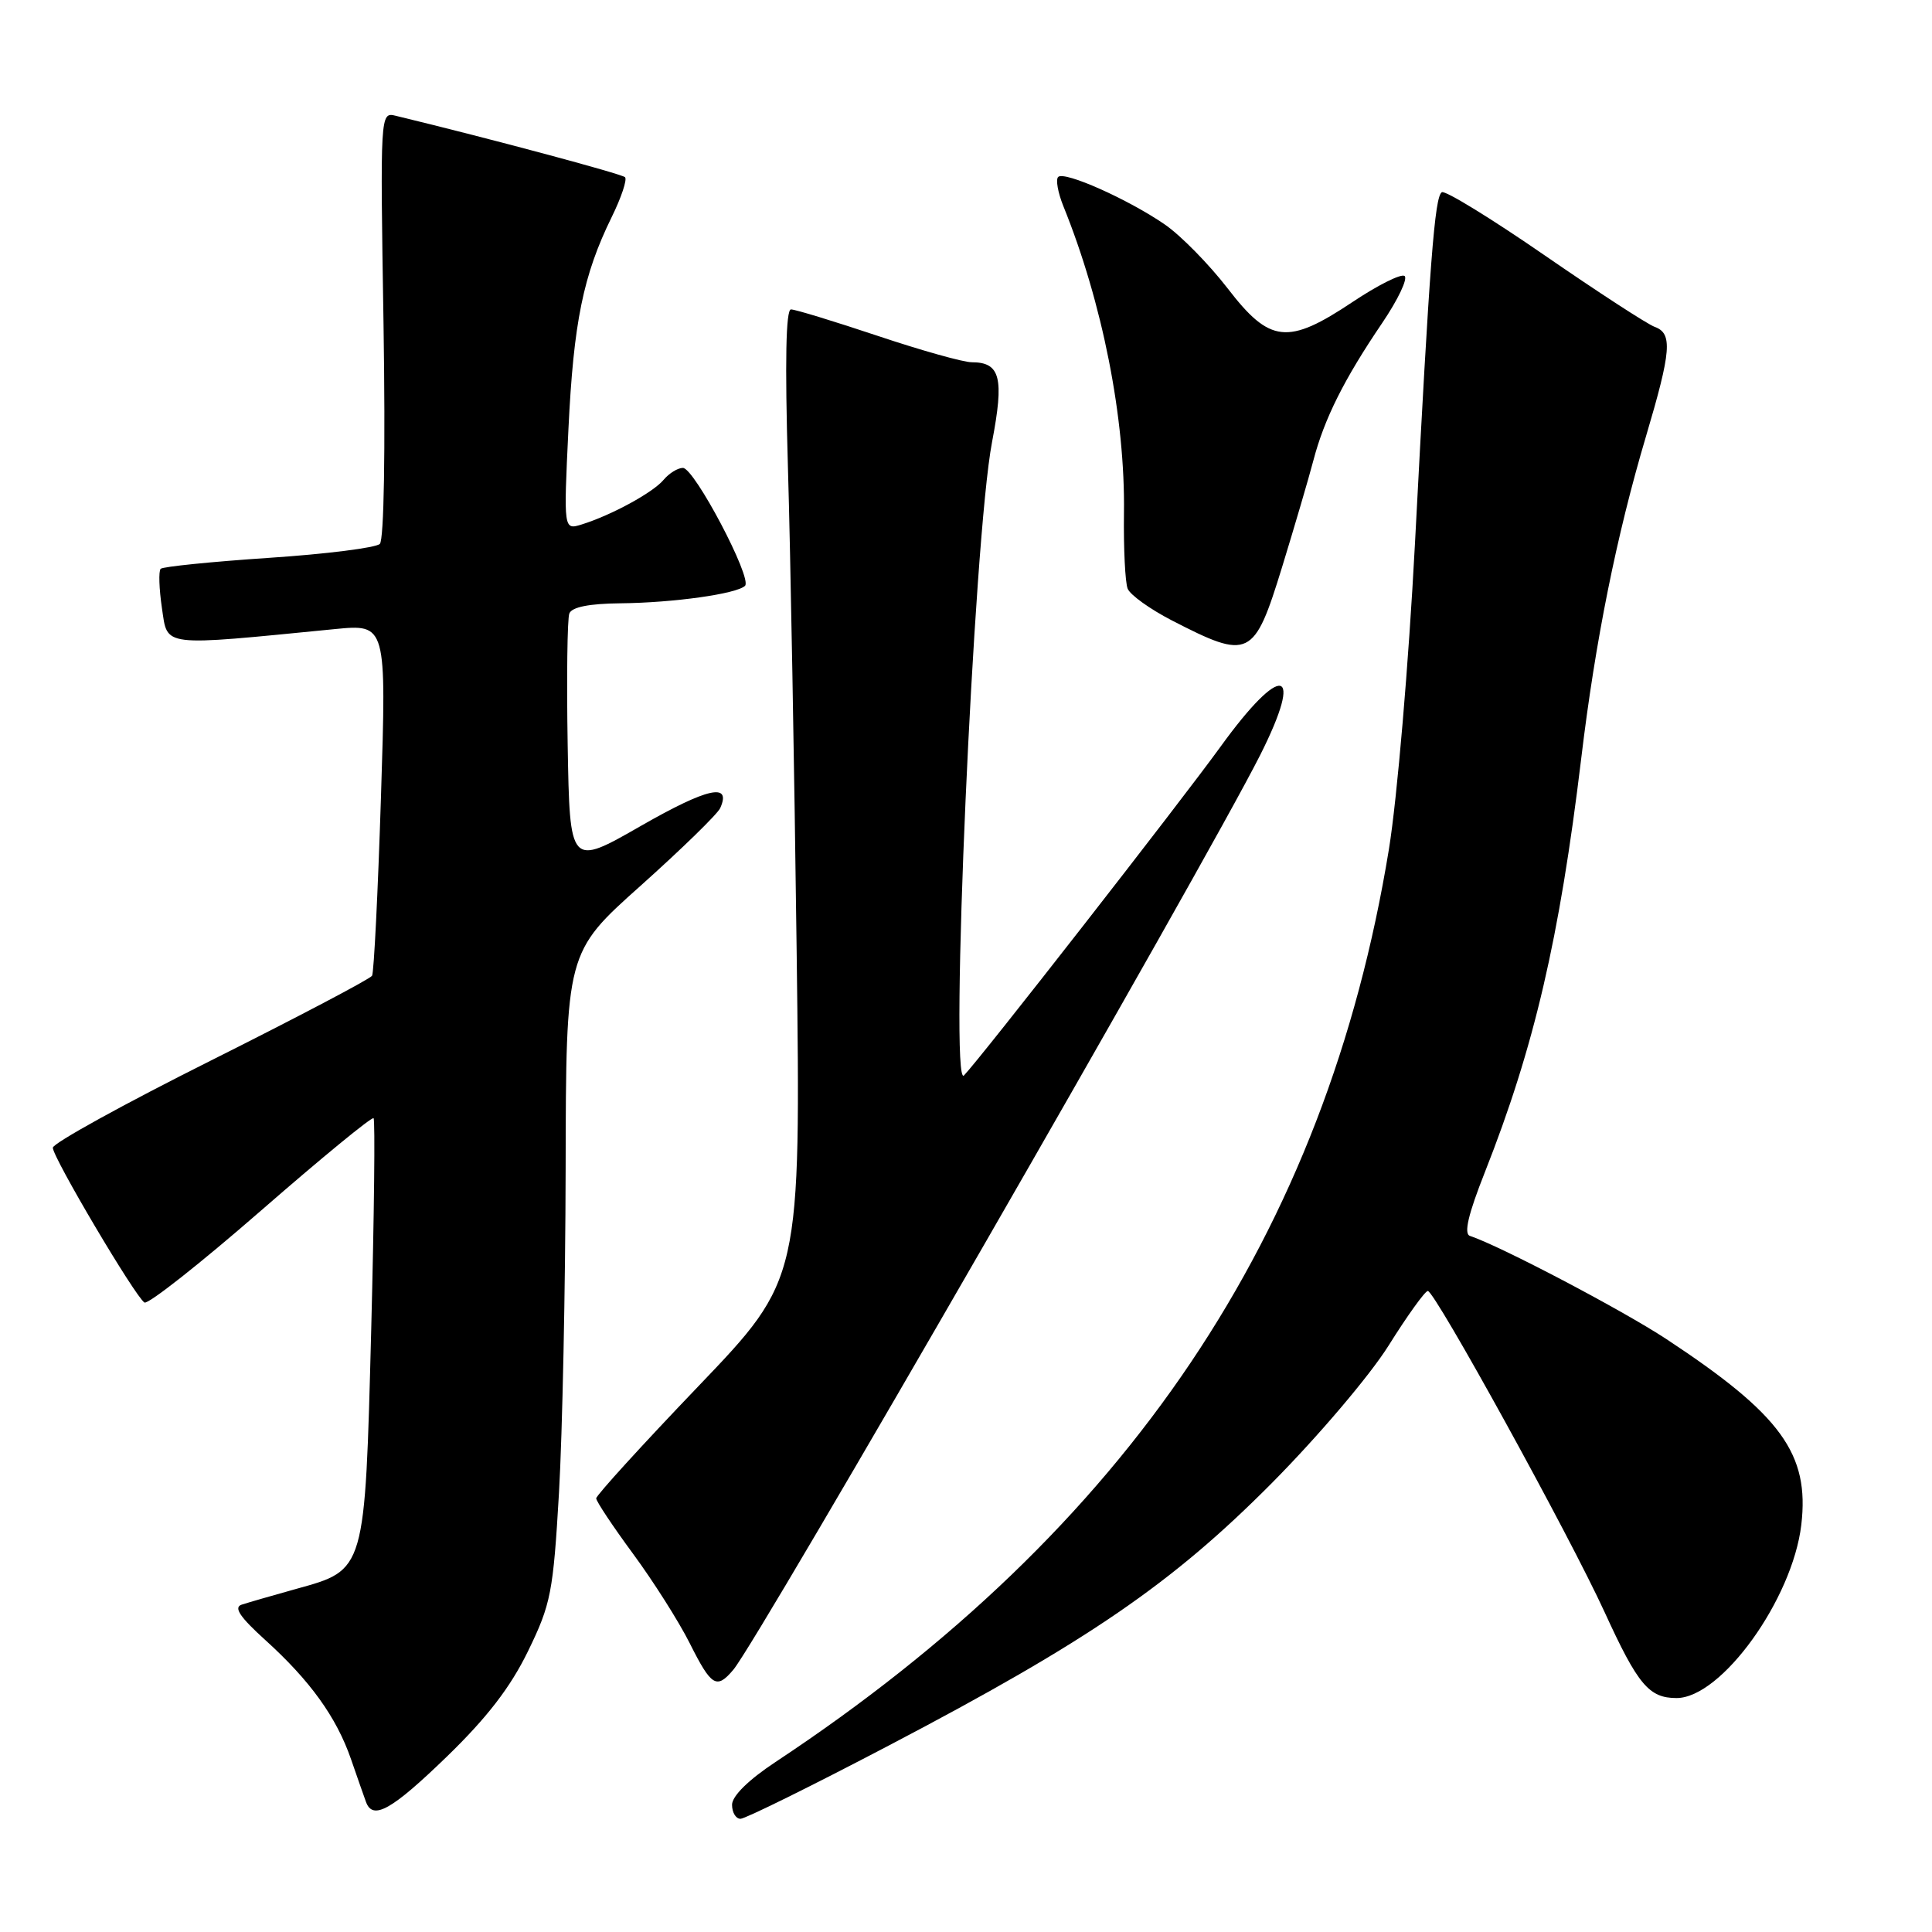 <?xml version="1.0" encoding="UTF-8" standalone="no"?>
<!DOCTYPE svg PUBLIC "-//W3C//DTD SVG 1.1//EN" "http://www.w3.org/Graphics/SVG/1.1/DTD/svg11.dtd" >
<svg xmlns="http://www.w3.org/2000/svg" xmlns:xlink="http://www.w3.org/1999/xlink" version="1.1" viewBox="0 0 256 256">
 <g >
 <path fill="currentColor"
d=" M 117.83 231.26 C 144.19 217.45 155.29 209.84 168.50 196.54 C 174.64 190.35 181.49 182.29 184.00 178.29 C 186.47 174.34 188.81 171.09 189.19 171.06 C 190.09 170.98 207.97 203.46 212.63 213.64 C 217.03 223.25 218.50 225.00 222.15 225.00 C 228.09 225.00 237.51 211.92 238.68 202.06 C 239.79 192.65 236.03 187.47 220.78 177.42 C 214.94 173.58 198.82 165.11 194.77 163.76 C 193.94 163.48 194.55 160.89 196.75 155.33 C 203.29 138.77 206.64 124.38 209.52 100.50 C 211.39 84.90 214.20 70.94 218.11 57.79 C 221.46 46.50 221.65 44.17 219.25 43.31 C 218.29 42.96 211.73 38.70 204.67 33.83 C 197.61 28.96 191.49 25.20 191.05 25.47 C 190.10 26.06 189.45 34.50 187.49 72.02 C 186.65 87.97 185.13 105.82 184.04 112.52 C 175.72 163.50 149.44 202.60 102.75 233.48 C 99.18 235.84 97.00 237.99 97.00 239.14 C 97.00 240.16 97.50 241.00 98.12 241.00 C 98.74 241.00 107.61 236.62 117.83 231.26 Z  M 59.22 232.75 C 64.54 227.59 67.64 223.57 69.97 218.78 C 73.00 212.55 73.30 211.03 74.07 197.78 C 74.52 189.93 74.92 170.61 74.95 154.85 C 75.00 126.19 75.00 126.19 84.90 117.35 C 90.34 112.48 95.08 107.86 95.43 107.08 C 96.96 103.67 93.76 104.38 84.95 109.42 C 75.50 114.84 75.50 114.84 75.22 98.71 C 75.07 89.84 75.17 82.00 75.44 81.29 C 75.77 80.44 78.06 79.98 82.22 79.94 C 89.22 79.87 97.65 78.69 98.72 77.62 C 99.71 76.63 92.00 62.00 90.49 62.00 C 89.81 62.00 88.66 62.71 87.94 63.57 C 86.54 65.26 81.01 68.27 77.09 69.49 C 74.68 70.24 74.68 70.24 75.32 56.87 C 76.00 42.71 77.28 36.45 81.05 28.77 C 82.33 26.17 83.12 23.79 82.82 23.48 C 82.37 23.04 64.92 18.36 52.43 15.34 C 50.38 14.84 50.37 14.94 50.82 42.99 C 51.08 59.72 50.88 71.52 50.33 72.07 C 49.82 72.58 43.19 73.42 35.61 73.92 C 28.03 74.43 21.59 75.08 21.29 75.37 C 21.00 75.67 21.08 78.02 21.46 80.60 C 22.24 85.78 21.13 85.64 44.35 83.36 C 51.21 82.69 51.21 82.69 50.48 105.60 C 50.08 118.19 49.55 128.85 49.30 129.29 C 49.04 129.72 39.42 134.78 27.92 140.54 C 16.41 146.30 7.00 151.49 7.00 152.08 C 7.00 153.38 17.93 171.84 19.14 172.59 C 19.61 172.88 26.55 167.41 34.55 160.44 C 42.55 153.47 49.28 147.94 49.50 148.17 C 49.72 148.39 49.58 160.96 49.19 176.10 C 48.35 208.33 48.45 207.99 39.24 210.54 C 36.08 211.42 32.83 212.36 32.01 212.63 C 30.93 212.99 31.80 214.28 35.15 217.31 C 41.09 222.69 44.57 227.52 46.50 233.07 C 47.34 235.51 48.24 238.06 48.49 238.75 C 49.39 241.25 51.88 239.86 59.22 232.75 Z  M 97.17 221.25 C 100.49 217.33 159.48 114.90 166.98 100.05 C 172.89 88.32 169.86 87.69 161.72 98.95 C 156.37 106.34 129.91 140.26 127.73 142.50 C 125.77 144.53 129.01 71.31 131.45 58.58 C 133.08 50.06 132.56 48.00 128.75 48.00 C 127.65 48.00 122.05 46.43 116.29 44.50 C 110.54 42.58 105.38 41.00 104.81 41.00 C 104.13 41.00 104.00 47.92 104.40 61.75 C 104.74 73.16 105.26 102.08 105.56 126.00 C 106.11 169.50 106.11 169.50 92.56 183.66 C 85.10 191.45 79.00 198.15 79.00 198.54 C 79.00 198.93 81.20 202.24 83.88 205.88 C 86.56 209.52 89.95 214.86 91.40 217.75 C 94.27 223.47 94.95 223.88 97.17 221.25 Z  M 169.88 75.15 C 171.51 69.84 173.38 63.48 174.03 61.01 C 175.48 55.48 178.10 50.24 183.14 42.81 C 185.26 39.68 186.59 36.87 186.10 36.56 C 185.61 36.26 182.52 37.81 179.23 40.01 C 170.63 45.75 168.26 45.49 162.66 38.20 C 160.20 35.02 156.47 31.21 154.35 29.75 C 149.50 26.41 141.03 22.63 140.21 23.45 C 139.87 23.80 140.18 25.52 140.89 27.29 C 146.08 40.09 149.11 55.45 148.93 68.00 C 148.87 72.67 149.09 77.17 149.42 78.00 C 149.75 78.83 152.38 80.71 155.26 82.20 C 165.55 87.50 166.17 87.20 169.88 75.15 Z "/>
</g>
</svg>